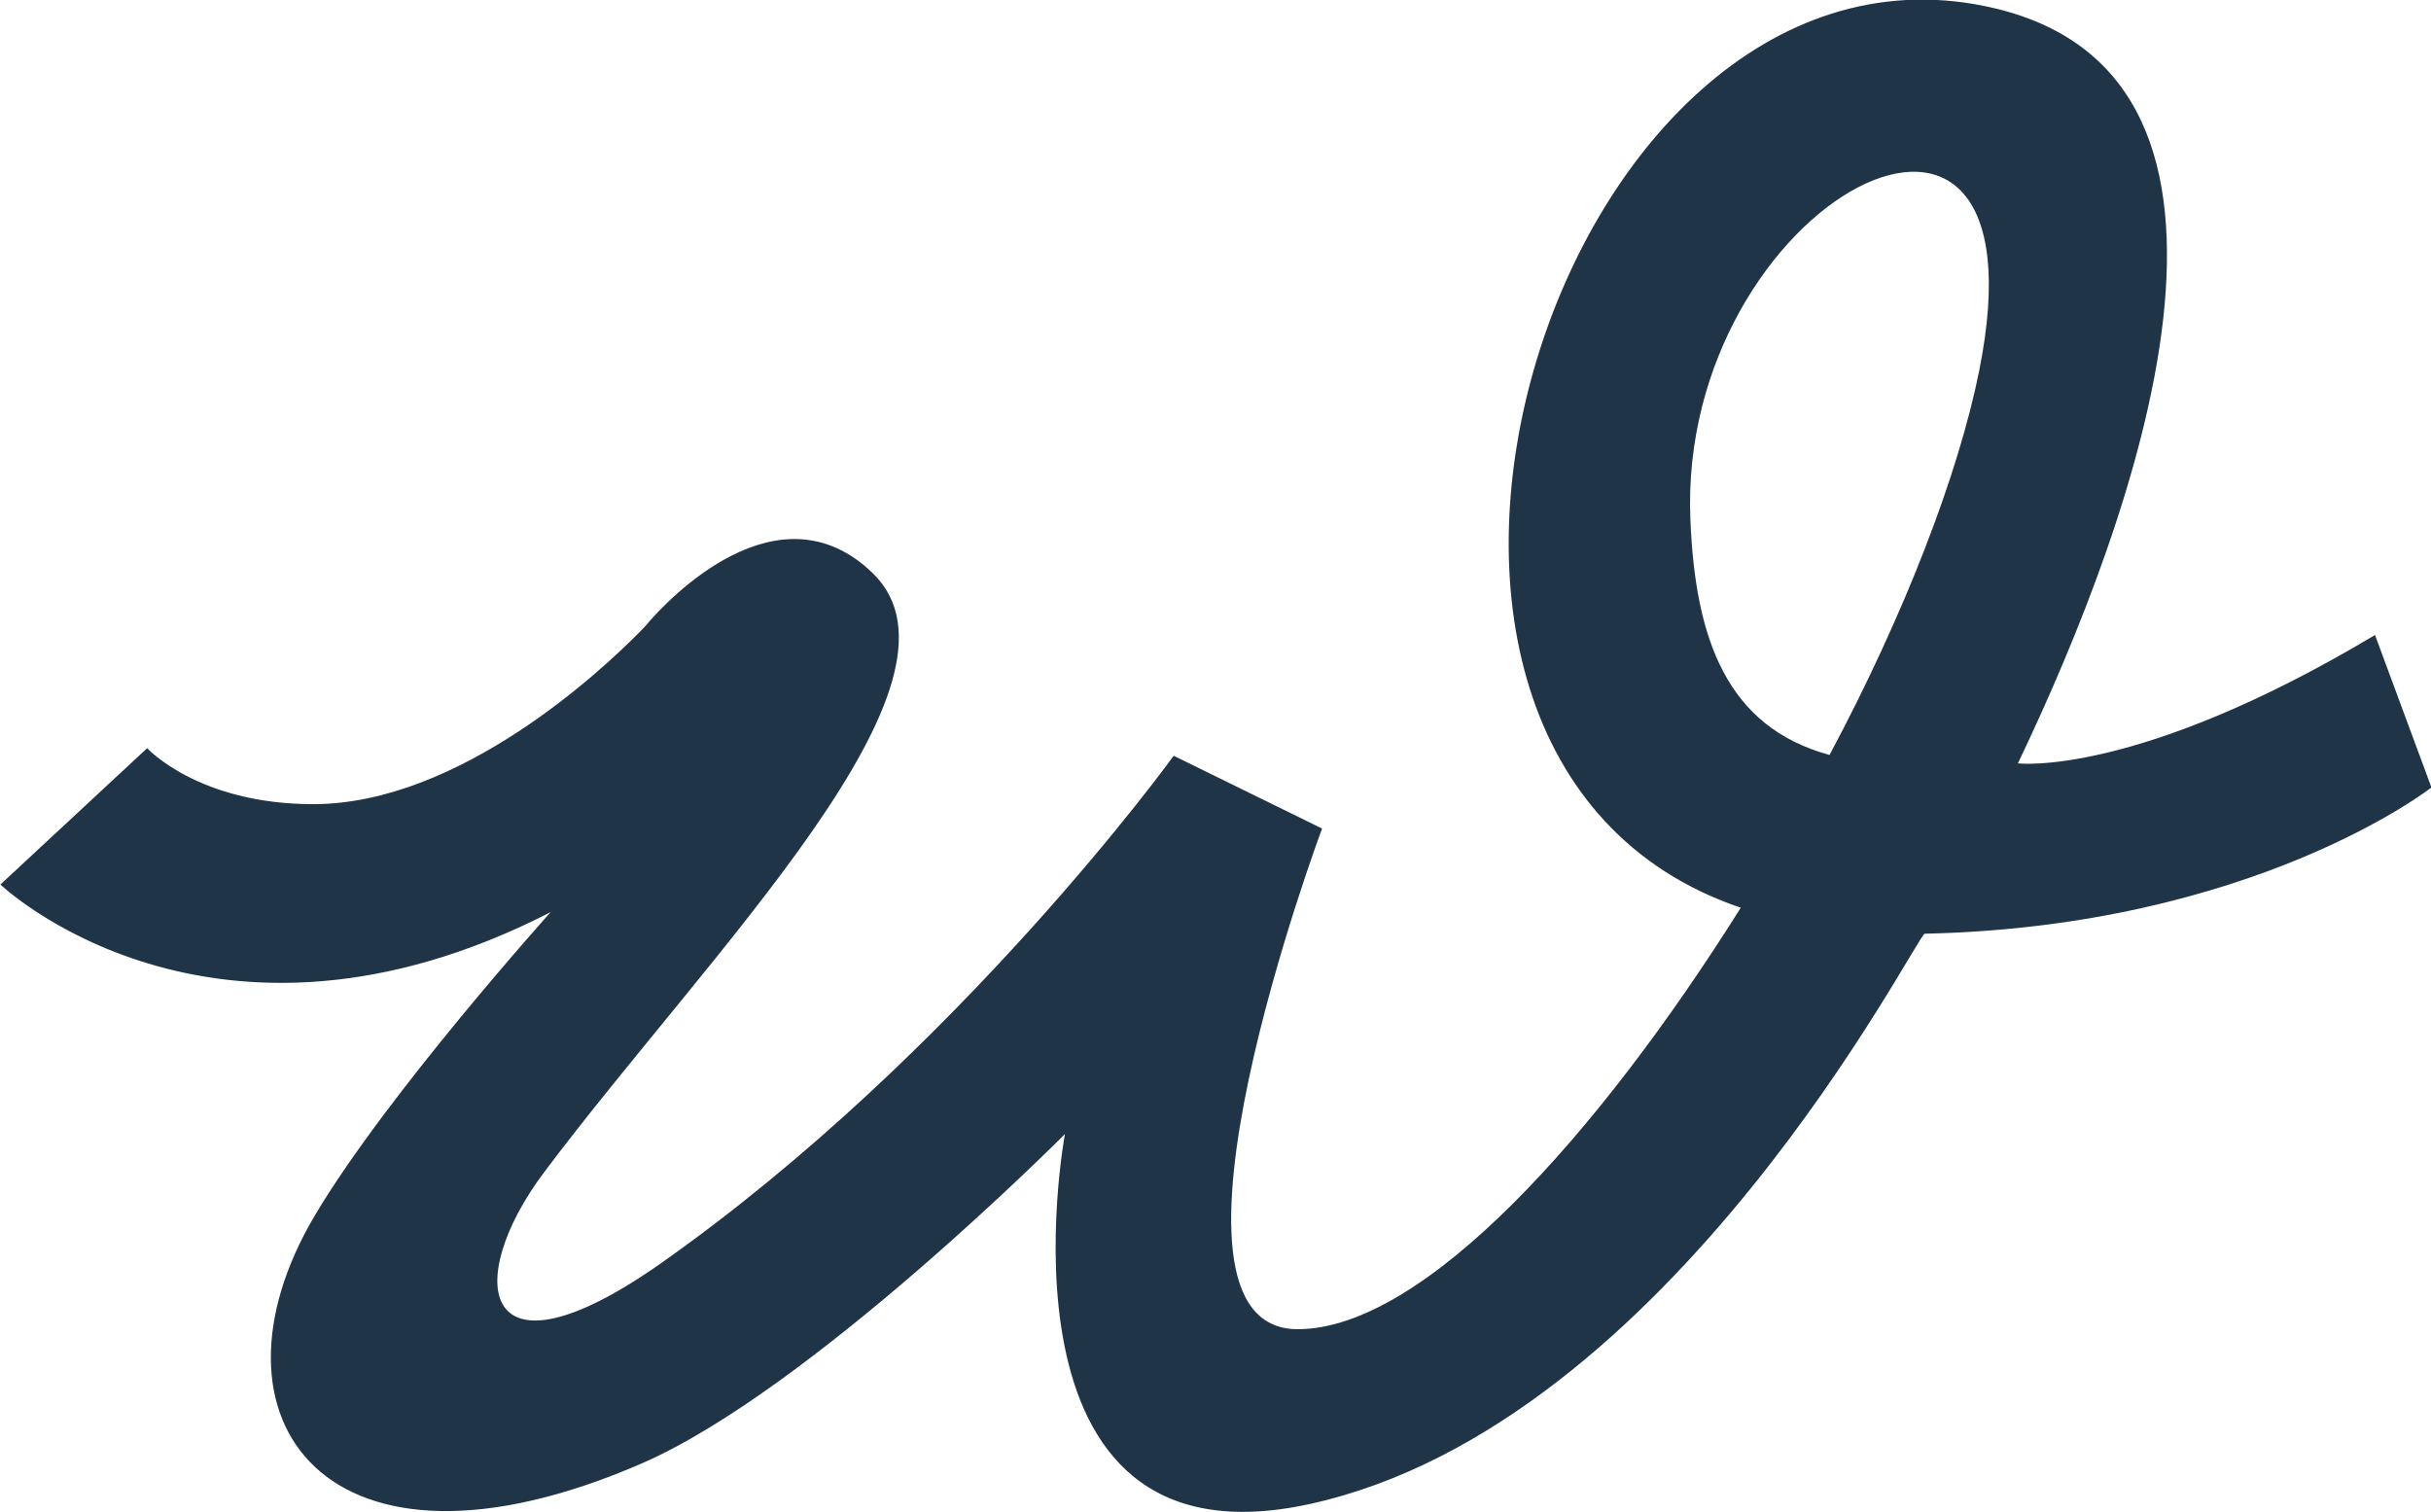 <?xml version="1.0" encoding="UTF-8"?><svg id="Layer_2" xmlns="http://www.w3.org/2000/svg" viewBox="0 0 60.79 37.81"><defs><style>.cls-1{fill:#1f3447;}</style></defs><g id="Layer_1-2"><path class="cls-1" d="m42.27,12.99c.12,2.99.91,5.19,3.48,5.89,1.89-3.54,3.23-7.05,3.74-9.6,1.86-9.24-7.55-4.24-7.22,3.71m18.52,6.71s-4.43,3.47-12.66,3.65c-.19,0-6.32,12.27-15.37,14.26-8.2,1.8-6.13-9.25-6.13-9.25,0,0-6.37,6.41-10.59,8.24-7.88,3.42-11.17-1.13-8.17-6.2,1.8-3.03,5.9-7.59,5.9-7.59-8.48,4.35-13.76-.69-13.76-.69l3.67-3.41s1.28,1.4,4.15,1.4c3.69,0,7.28-3.41,8.14-4.28.09-.09.18-.18.26-.28.46-.53,3.23-3.5,5.59-1.22,2.81,2.71-4.05,9.44-8.21,14.98-2.06,2.74-1.6,5.46,2.92,2.28,7.45-5.25,12.82-12.69,12.82-12.69l3.71,1.82s-4.68,12.52-.61,12.52c3.15,0,7.52-4.87,11.08-10.54-11.24-3.81-4.53-25.09,6.36-22.49,7.46,1.78,3.56,12.63.57,18.88,0,0,2.96.36,8.93-3.21l1.41,3.81Z"/></g></svg>